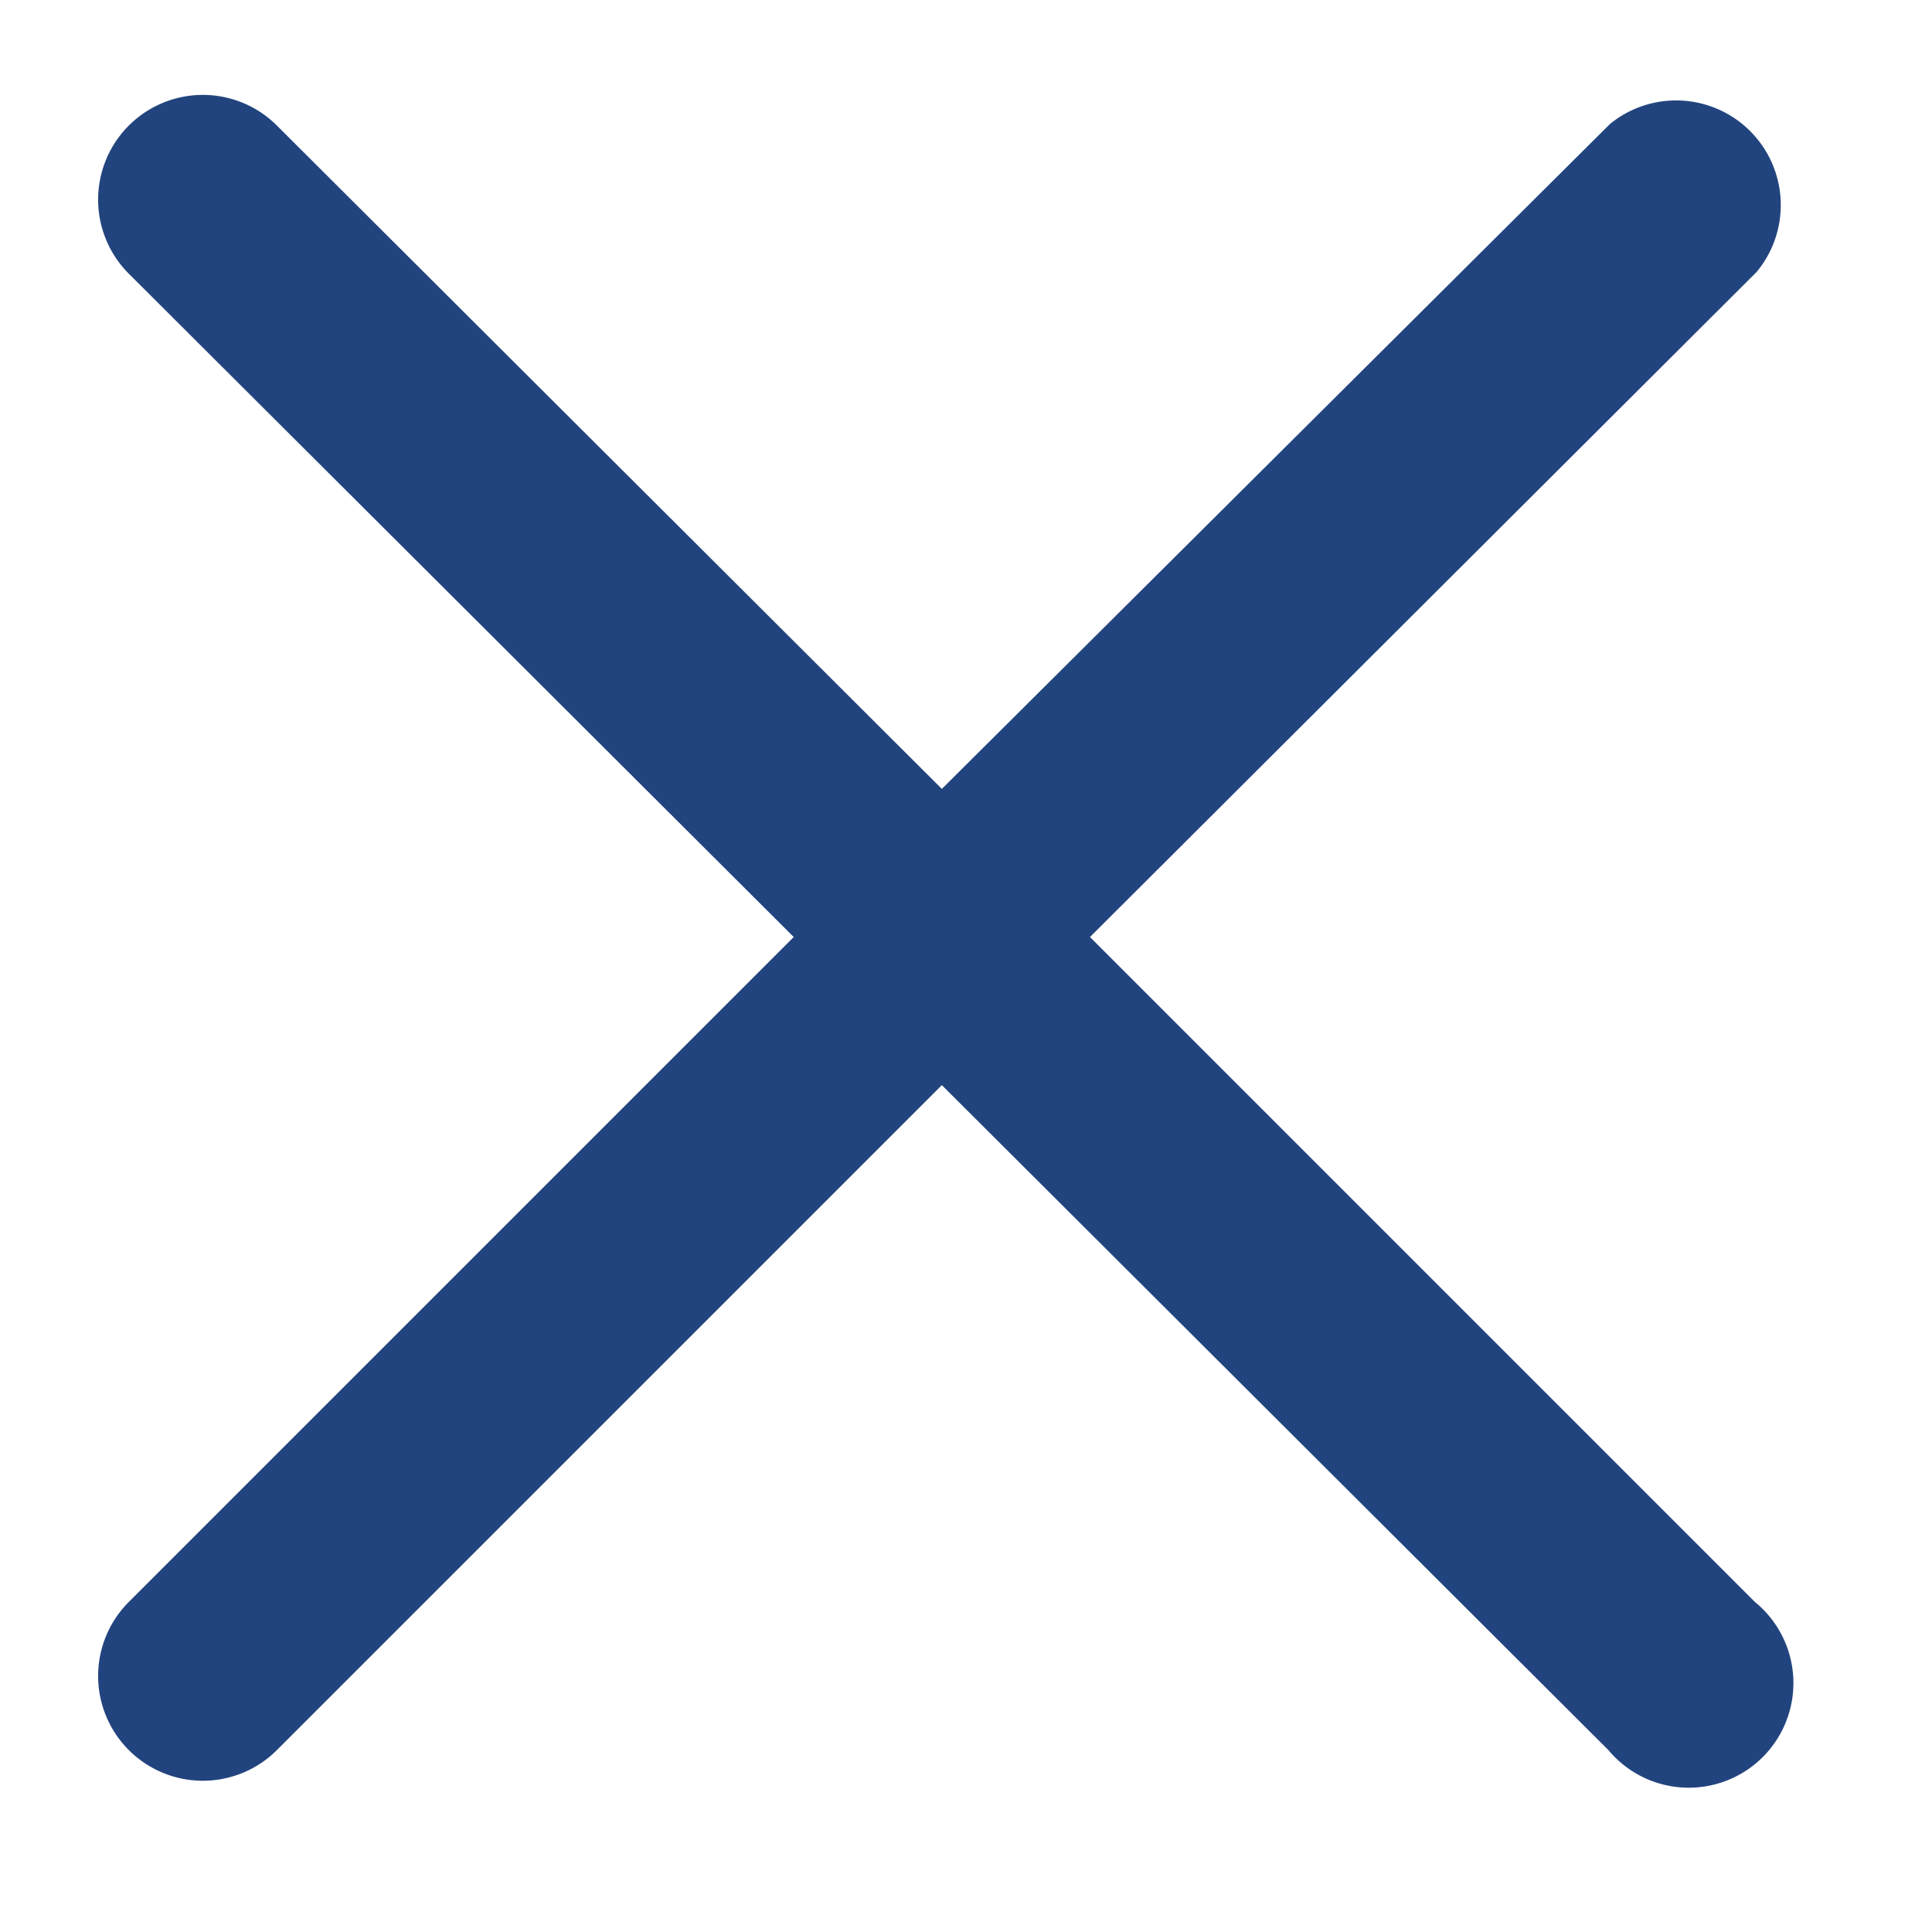 <svg xmlns="http://www.w3.org/2000/svg" viewBox="0 0 12 12"><path fill="#22447E" fill-rule="nonzero" d="M5.85 4.9L10 .77a.65.65 0 01.91.92L6.77 5.82l4.13 4.13a.65.65 0 11-.91.92L5.85 6.74l-4.13 4.13a.65.65 0 11-.92-.92l4.13-4.13L.8 1.7a.65.65 0 11.92-.92L5.85 4.9z"/></svg>
